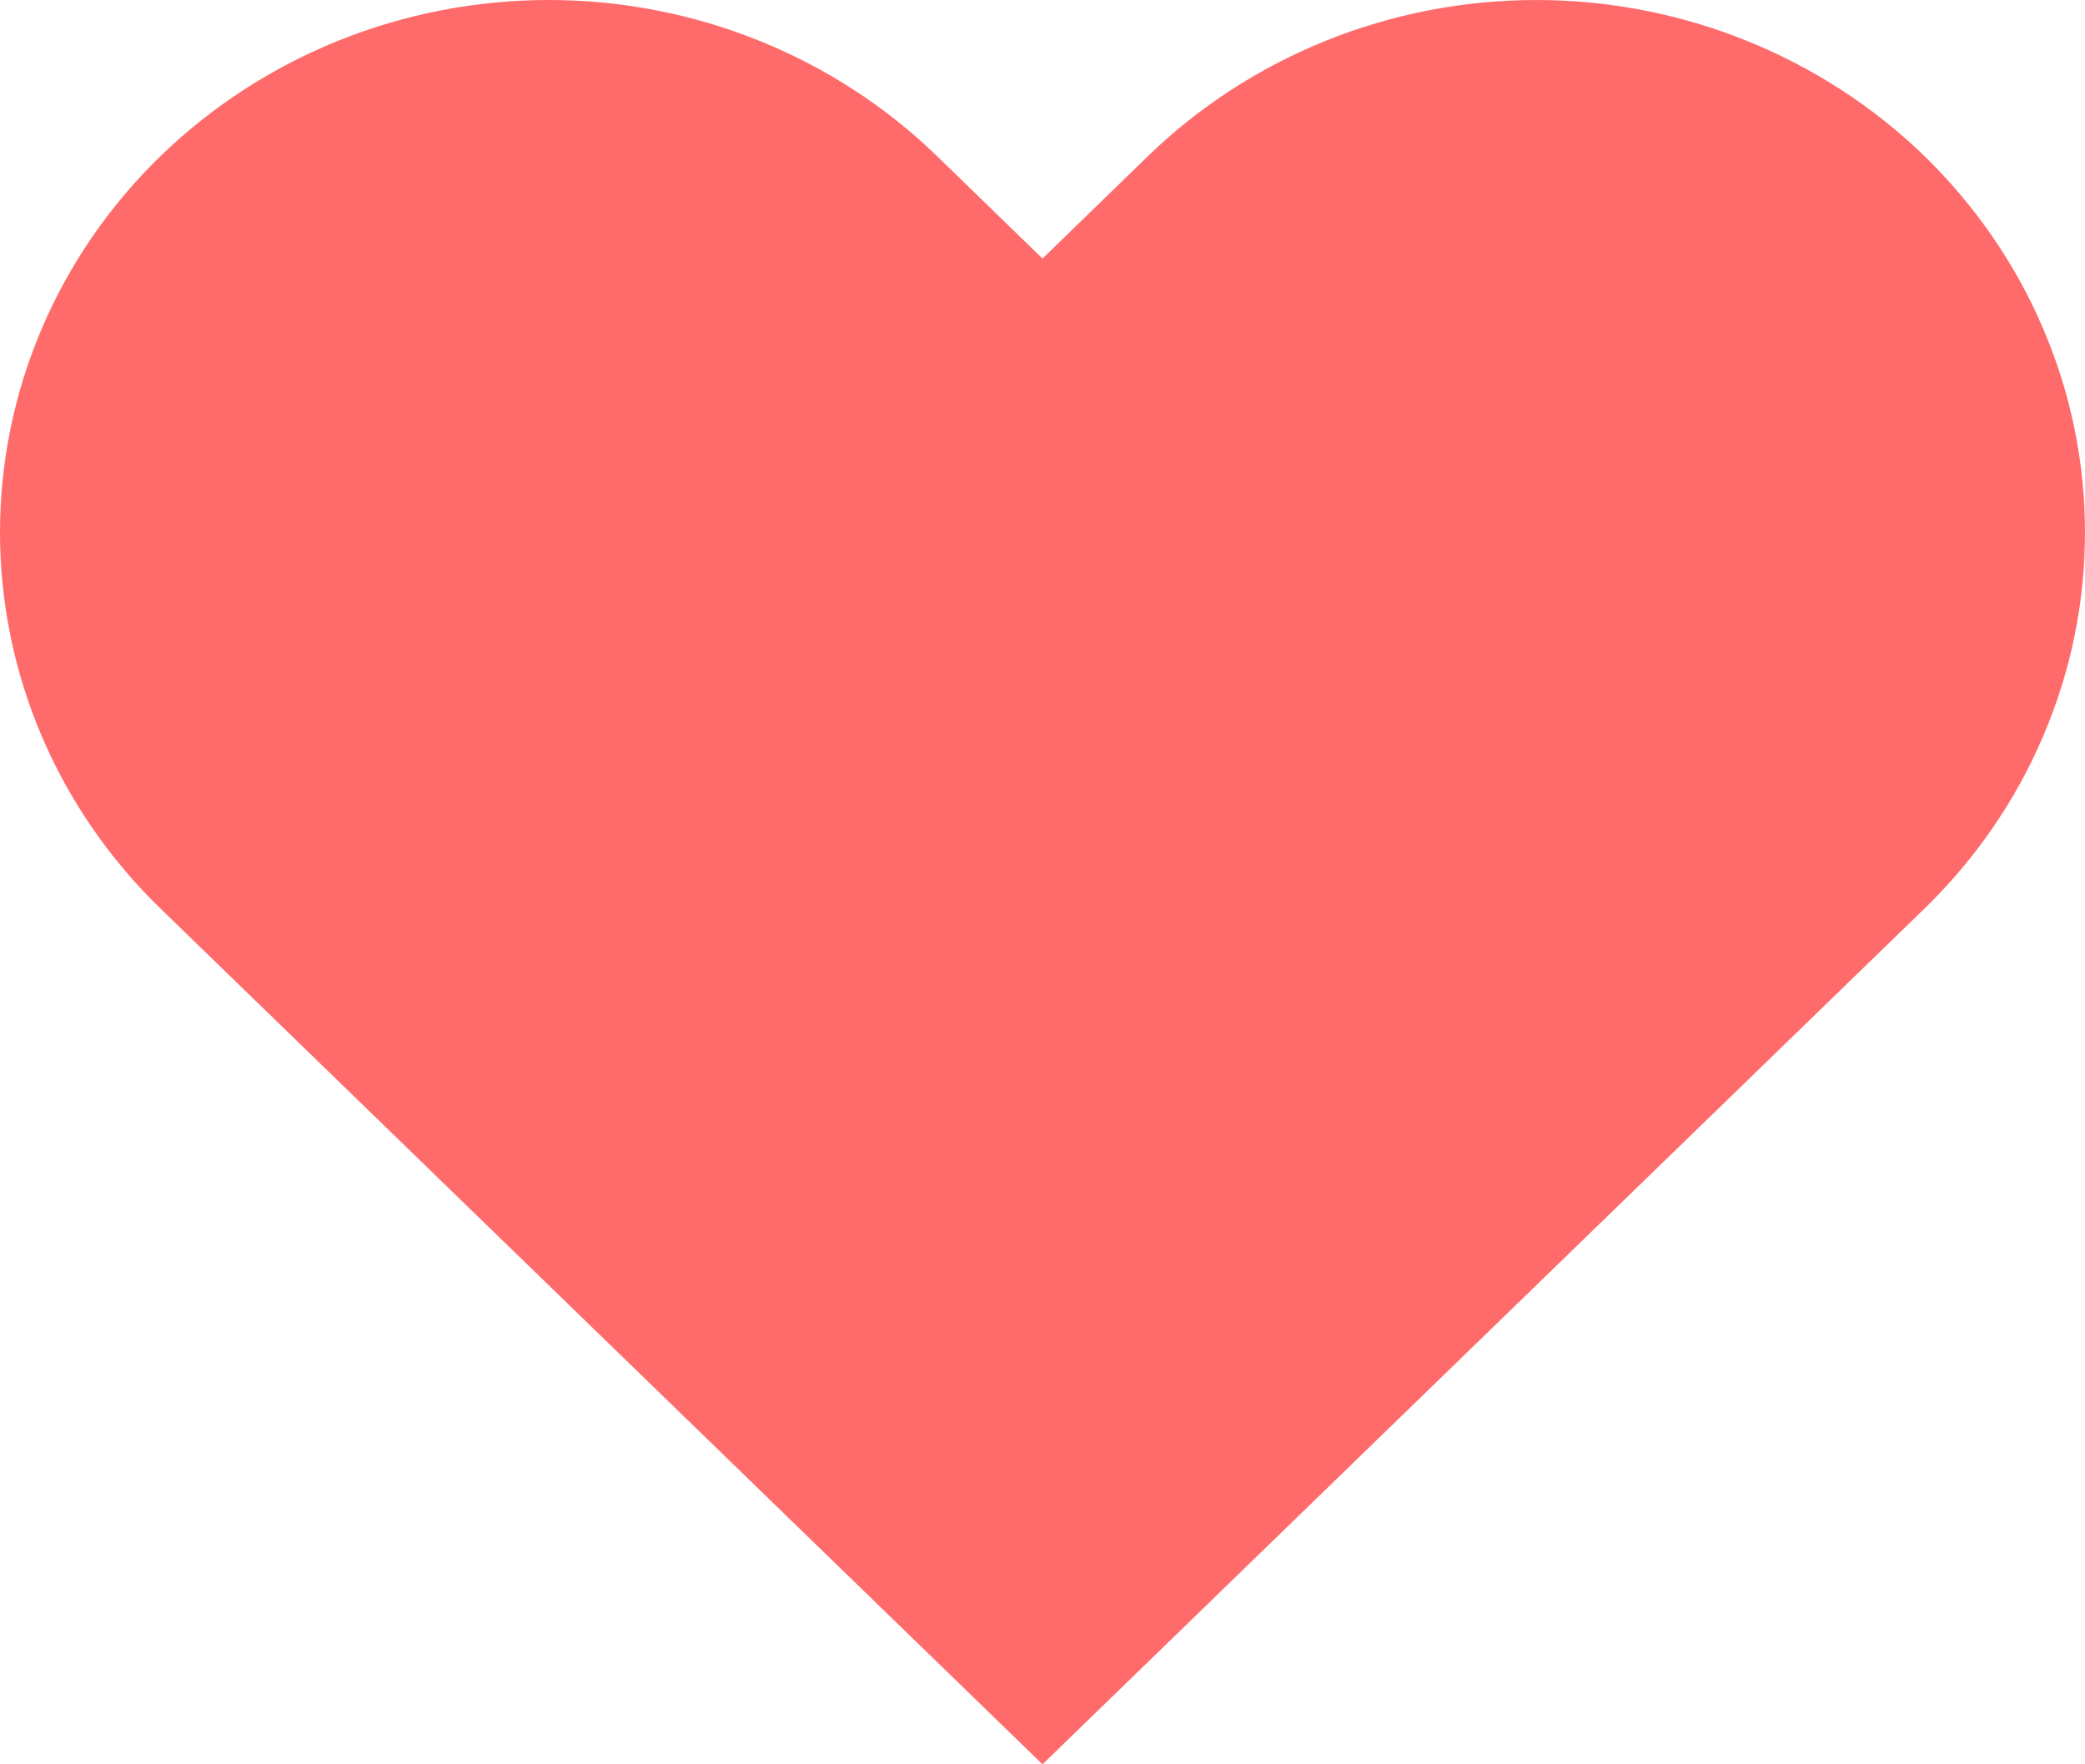 <svg width="13" height="11" viewBox="0 0 13 11" fill="none" xmlns="http://www.w3.org/2000/svg">
<path d="M11.998 0.972C11.68 0.664 11.303 0.42 10.888 0.253C10.473 0.086 10.028 0 9.578 0C9.129 0 8.684 0.086 8.269 0.253C7.854 0.42 7.477 0.664 7.159 0.972L6.5 1.612L5.841 0.972C5.199 0.35 4.329 0 3.421 0C2.514 0 1.644 0.35 1.002 0.972C0.36 1.595 6.76064e-09 2.439 0 3.319C-6.76064e-09 4.2 0.36 5.044 1.002 5.666L6.5 11L11.998 5.666C12.315 5.358 12.568 4.992 12.739 4.59C12.912 4.187 13 3.755 13 3.319C13 2.884 12.912 2.452 12.739 2.049C12.568 1.647 12.315 1.281 11.998 0.972Z" fill="#FF6B6B"/>
</svg>
